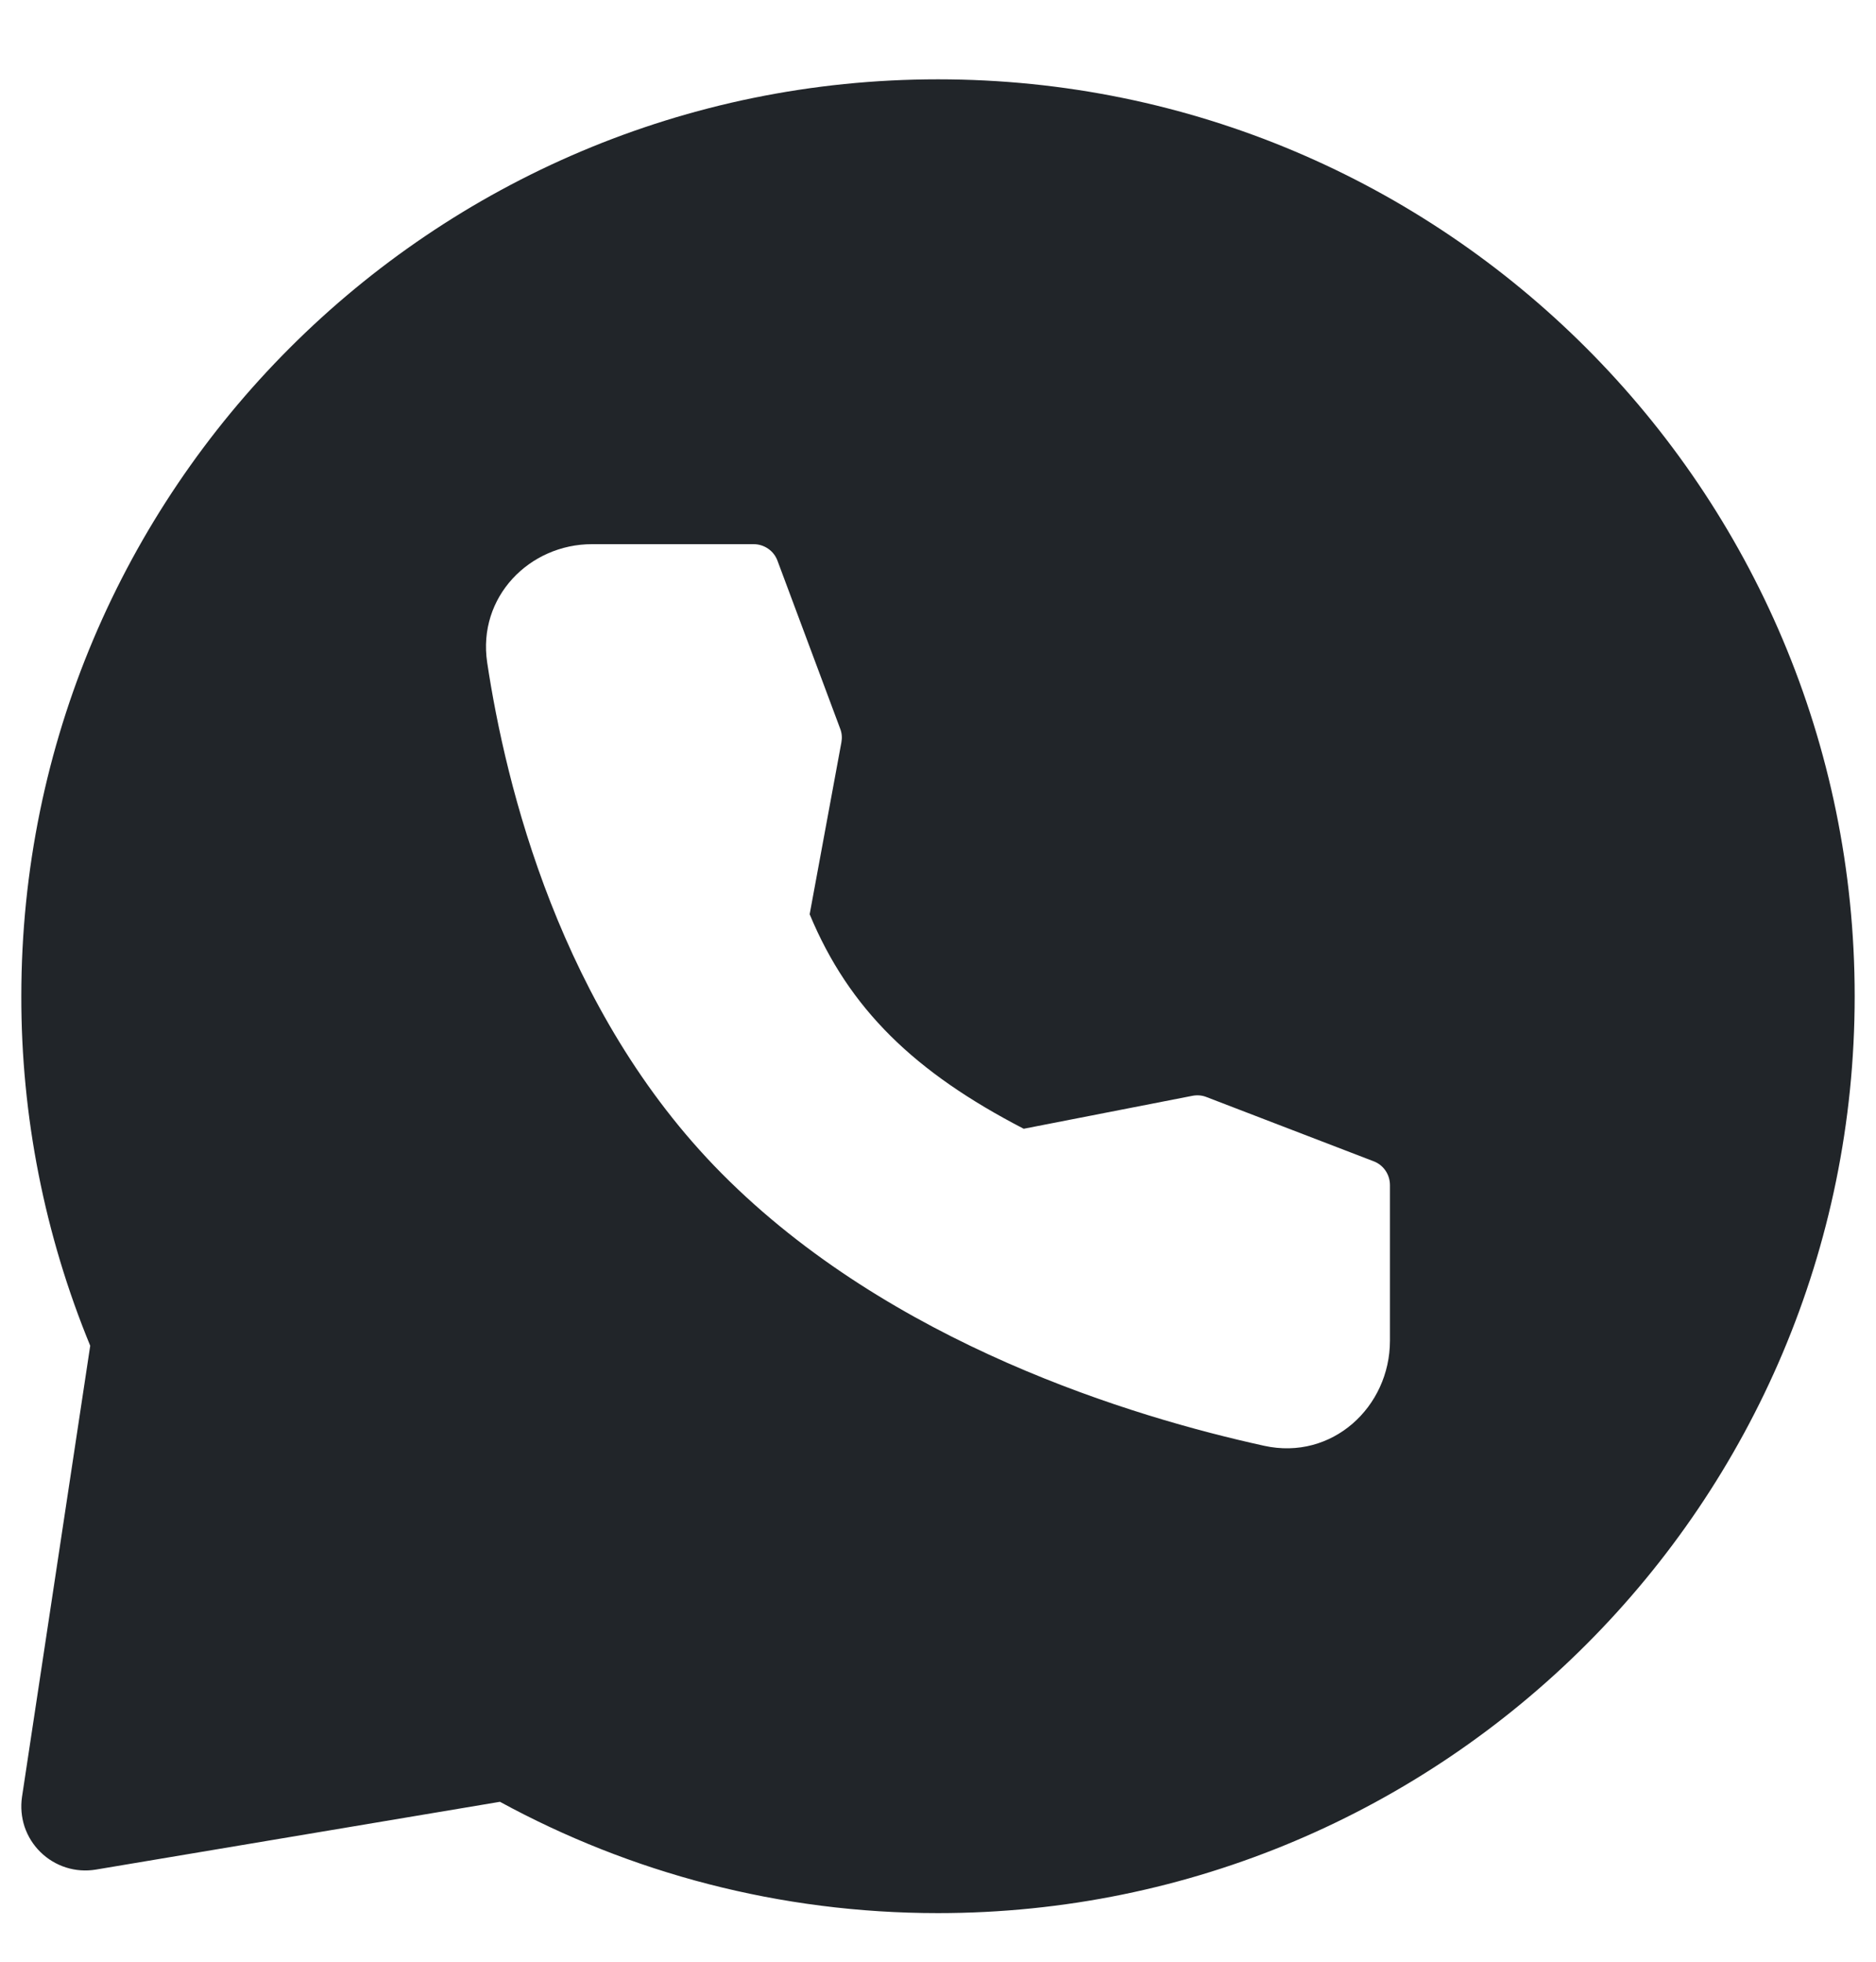 <svg width="22" height="23" viewBox="0 0 22 23" fill="none" xmlns="http://www.w3.org/2000/svg">
<path fill-rule="evenodd" clip-rule="evenodd" d="M11 0.93C16.937 0.93 21.75 5.743 21.75 11.68C21.75 17.617 16.937 22.43 11 22.43C9.14 22.43 7.39 21.957 5.863 21.125L1.123 21.92C1.007 21.939 0.887 21.931 0.774 21.895C0.661 21.859 0.558 21.797 0.474 21.714C0.389 21.631 0.326 21.529 0.288 21.417C0.251 21.304 0.241 21.185 0.258 21.068L1.058 15.778C0.523 14.478 0.248 13.085 0.25 11.68C0.25 5.743 5.063 0.93 11 0.93ZM6.943 6.38C6.208 6.38 5.599 7 5.713 7.766C5.929 9.202 6.567 11.848 8.465 13.76C10.449 15.759 13.288 16.614 14.825 16.951C15.621 17.126 16.3 16.496 16.3 15.719V13.895C16.3 13.834 16.282 13.775 16.248 13.725C16.214 13.675 16.165 13.636 16.108 13.615L14.148 12.862C14.095 12.841 14.038 12.837 13.982 12.848L12.005 13.234C10.73 12.574 9.958 11.834 9.495 10.719L9.867 8.704C9.877 8.65 9.873 8.595 9.853 8.544L9.118 6.575C9.097 6.518 9.059 6.468 9.009 6.434C8.959 6.399 8.899 6.38 8.838 6.38H6.943Z" fill="#212529"/>
</svg>
